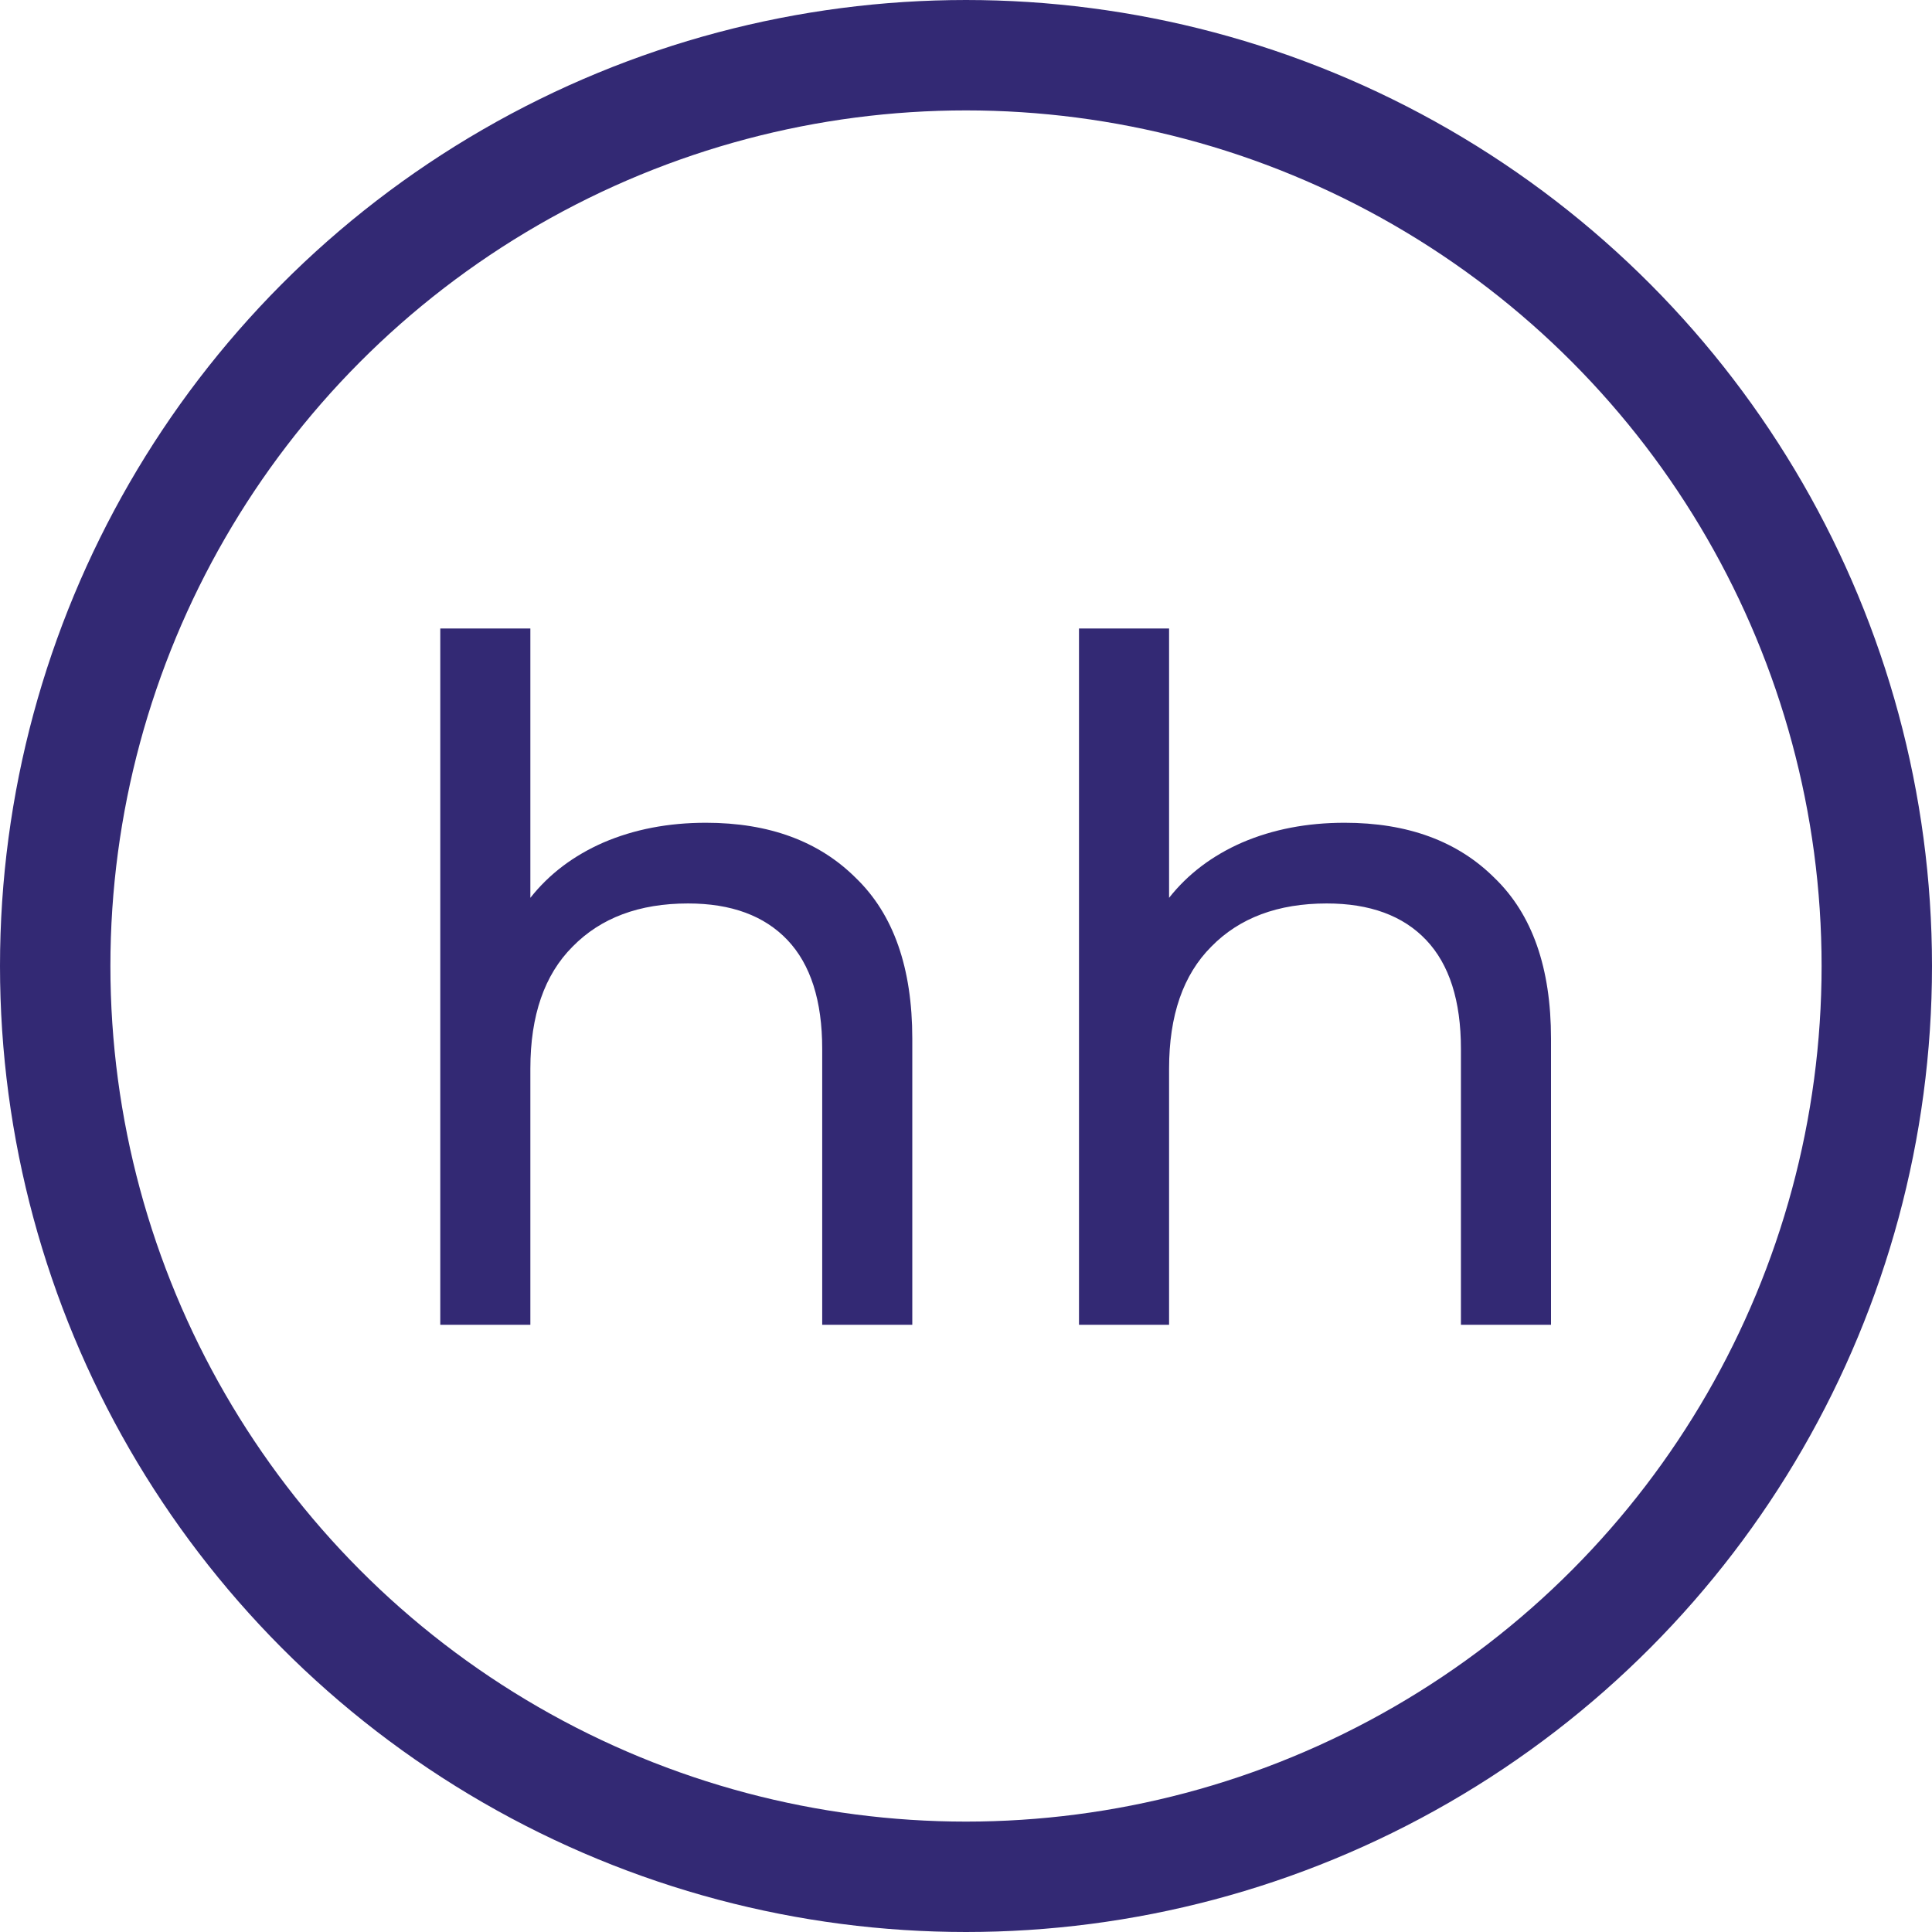 <svg width="35" height="35" viewBox="0 0 35 35" fill="none" xmlns="http://www.w3.org/2000/svg">
<circle cx="17.5" cy="17.5" r="16.5" stroke="#332974" stroke-width="2"/>
<path d="M12.787 14.905C13.931 14.905 14.838 15.239 15.507 15.908C16.187 16.565 16.527 17.534 16.527 18.815V24H14.895V19.002C14.895 18.129 14.685 17.472 14.266 17.03C13.846 16.588 13.246 16.367 12.464 16.367C11.58 16.367 10.883 16.628 10.373 17.149C9.863 17.659 9.608 18.396 9.608 19.359V24H7.976V11.386H9.608V16.265C9.948 15.834 10.39 15.5 10.934 15.262C11.489 15.024 12.107 14.905 12.787 14.905ZM24.358 14.905C25.503 14.905 26.409 15.239 27.078 15.908C27.758 16.565 28.098 17.534 28.098 18.815V24H26.466V19.002C26.466 18.129 26.256 17.472 25.837 17.03C25.418 16.588 24.817 16.367 24.035 16.367C23.151 16.367 22.454 16.628 21.944 17.149C21.434 17.659 21.179 18.396 21.179 19.359V24H19.547V11.386H21.179V16.265C21.519 15.834 21.961 15.5 22.505 15.262C23.06 15.024 23.678 14.905 24.358 14.905Z" fill="#332974"/>
</svg>

